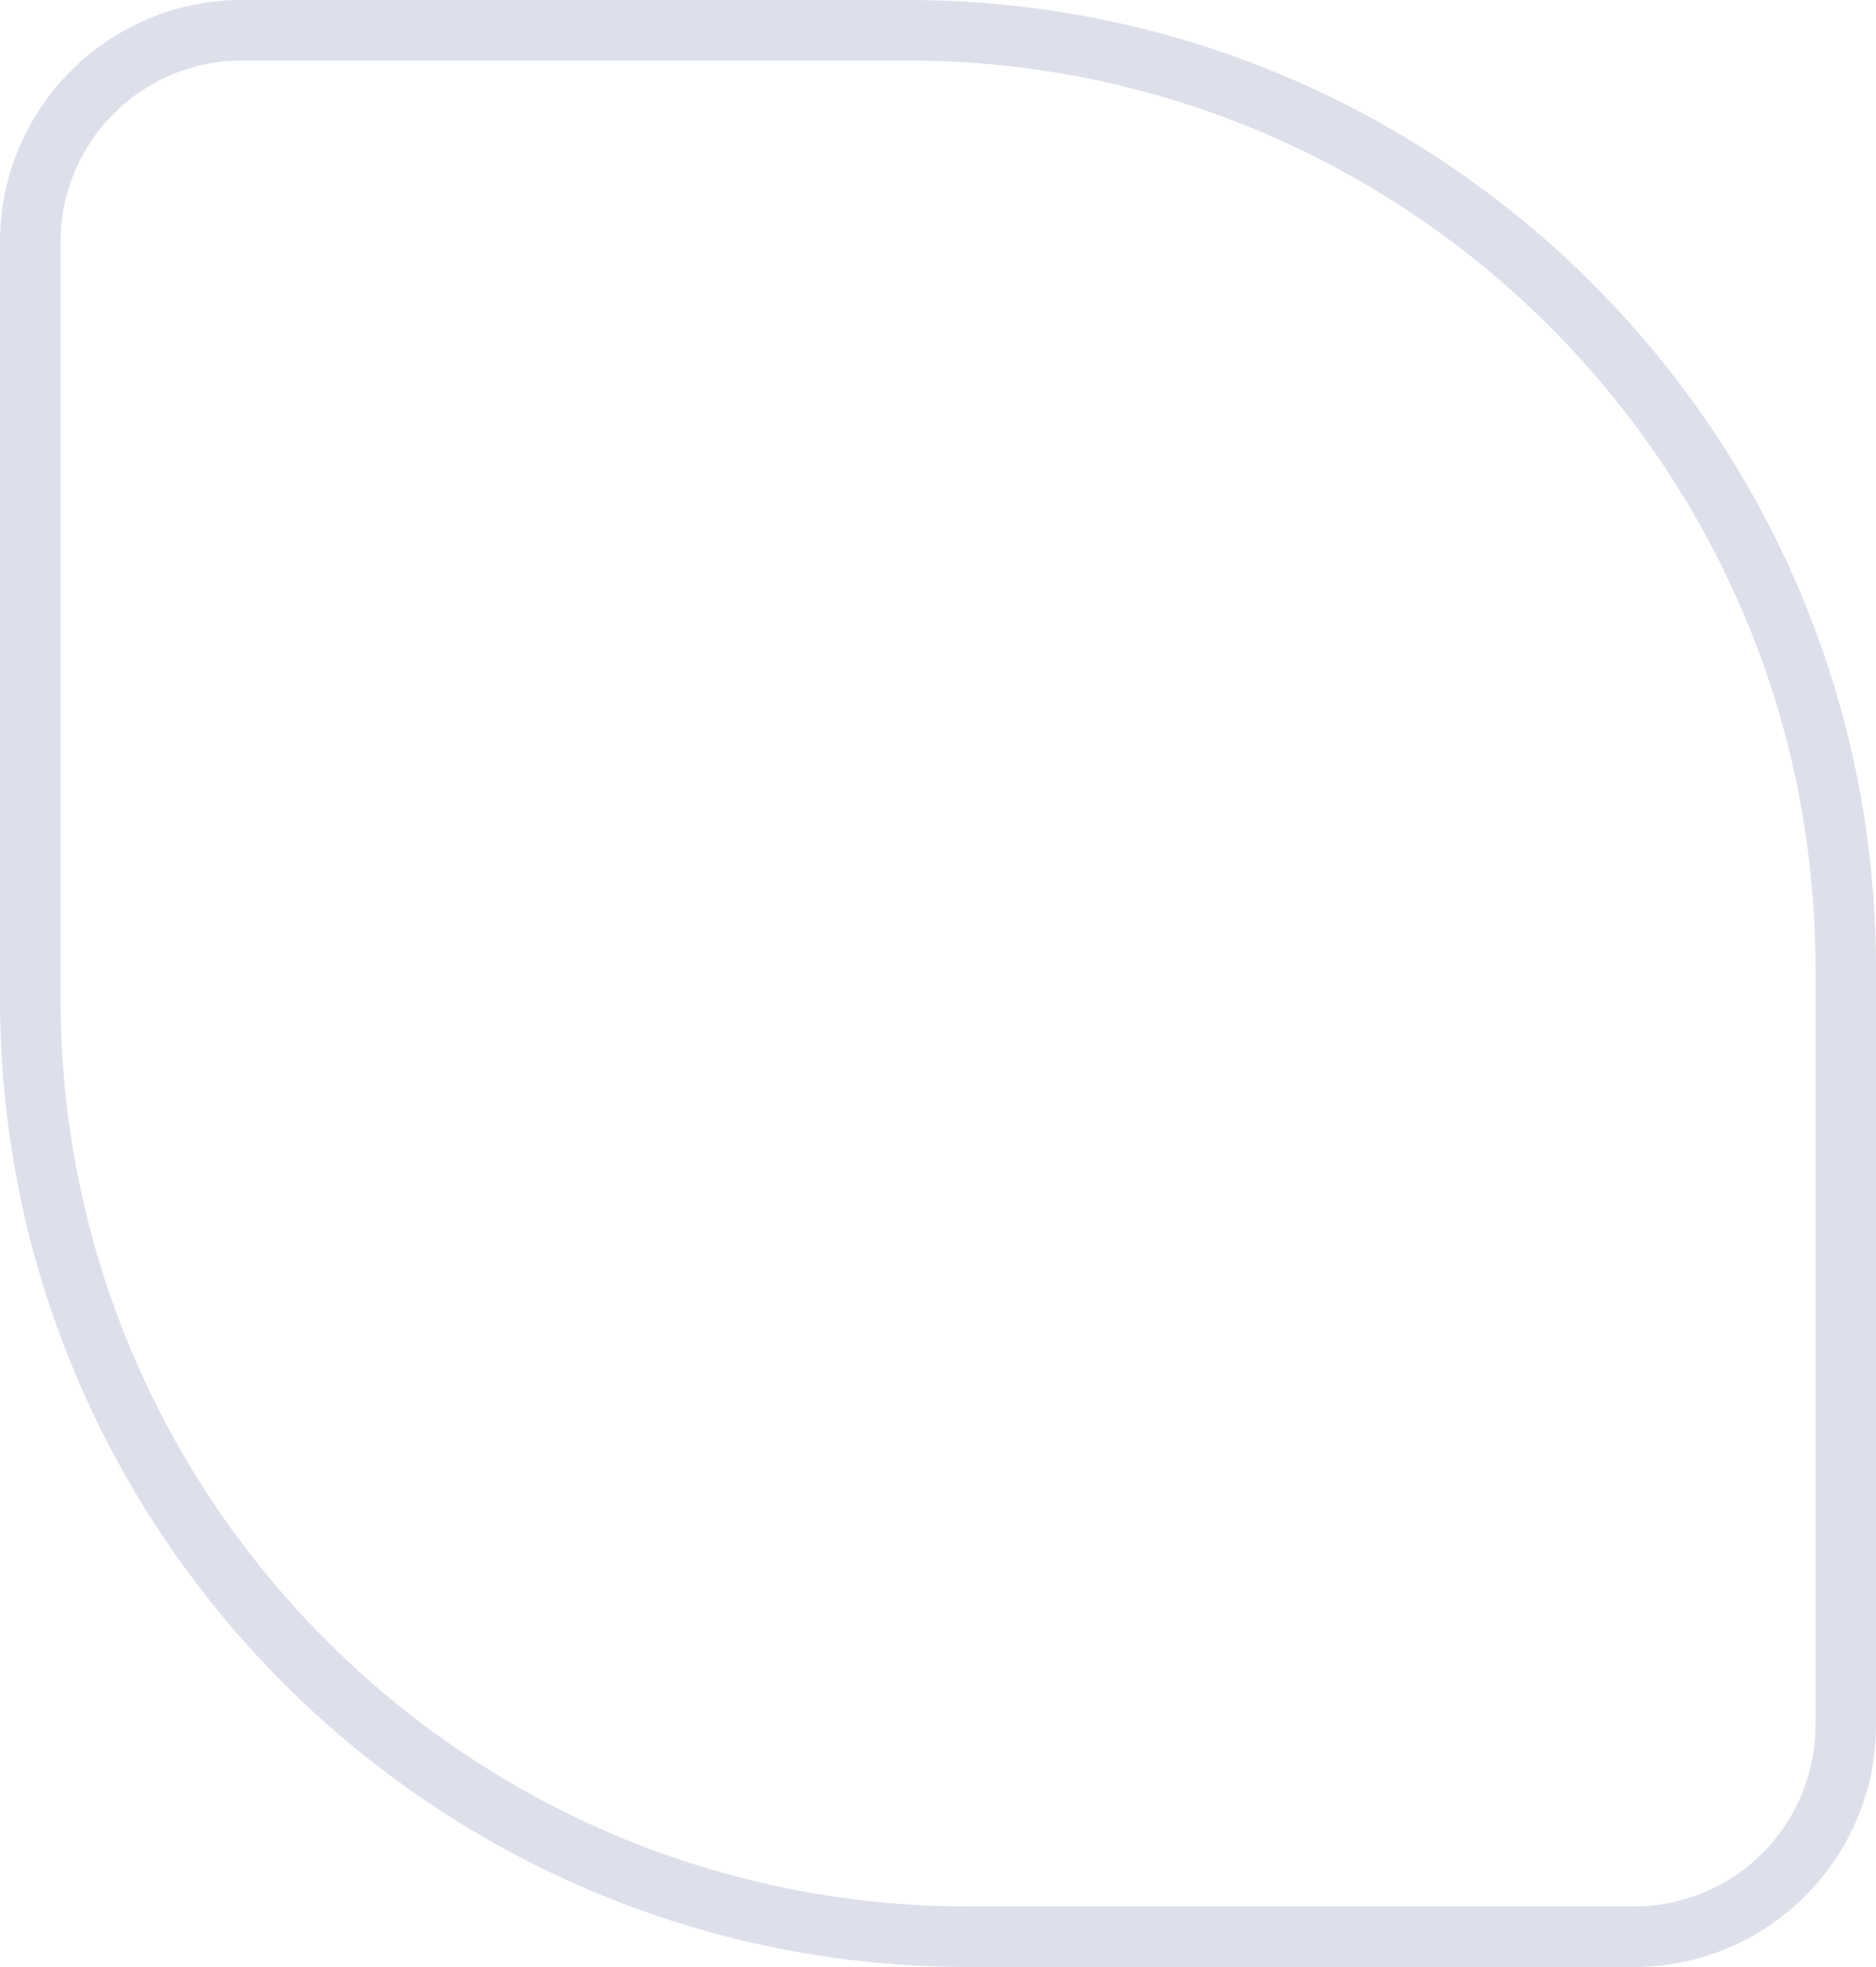 <svg width="62" height="65" viewBox="0 0 62 65" fill="none" xmlns="http://www.w3.org/2000/svg">
<path d="M54 64C57.866 64 61 60.866 61 57V32C61 14.879 47.121 1 30 1H8C4.134 1 1 4.134 1 8V33C1 50.121 14.879 64 32 64H54Z" stroke="#1E2978" stroke-opacity="0.15" stroke-width="2"/>
</svg>
